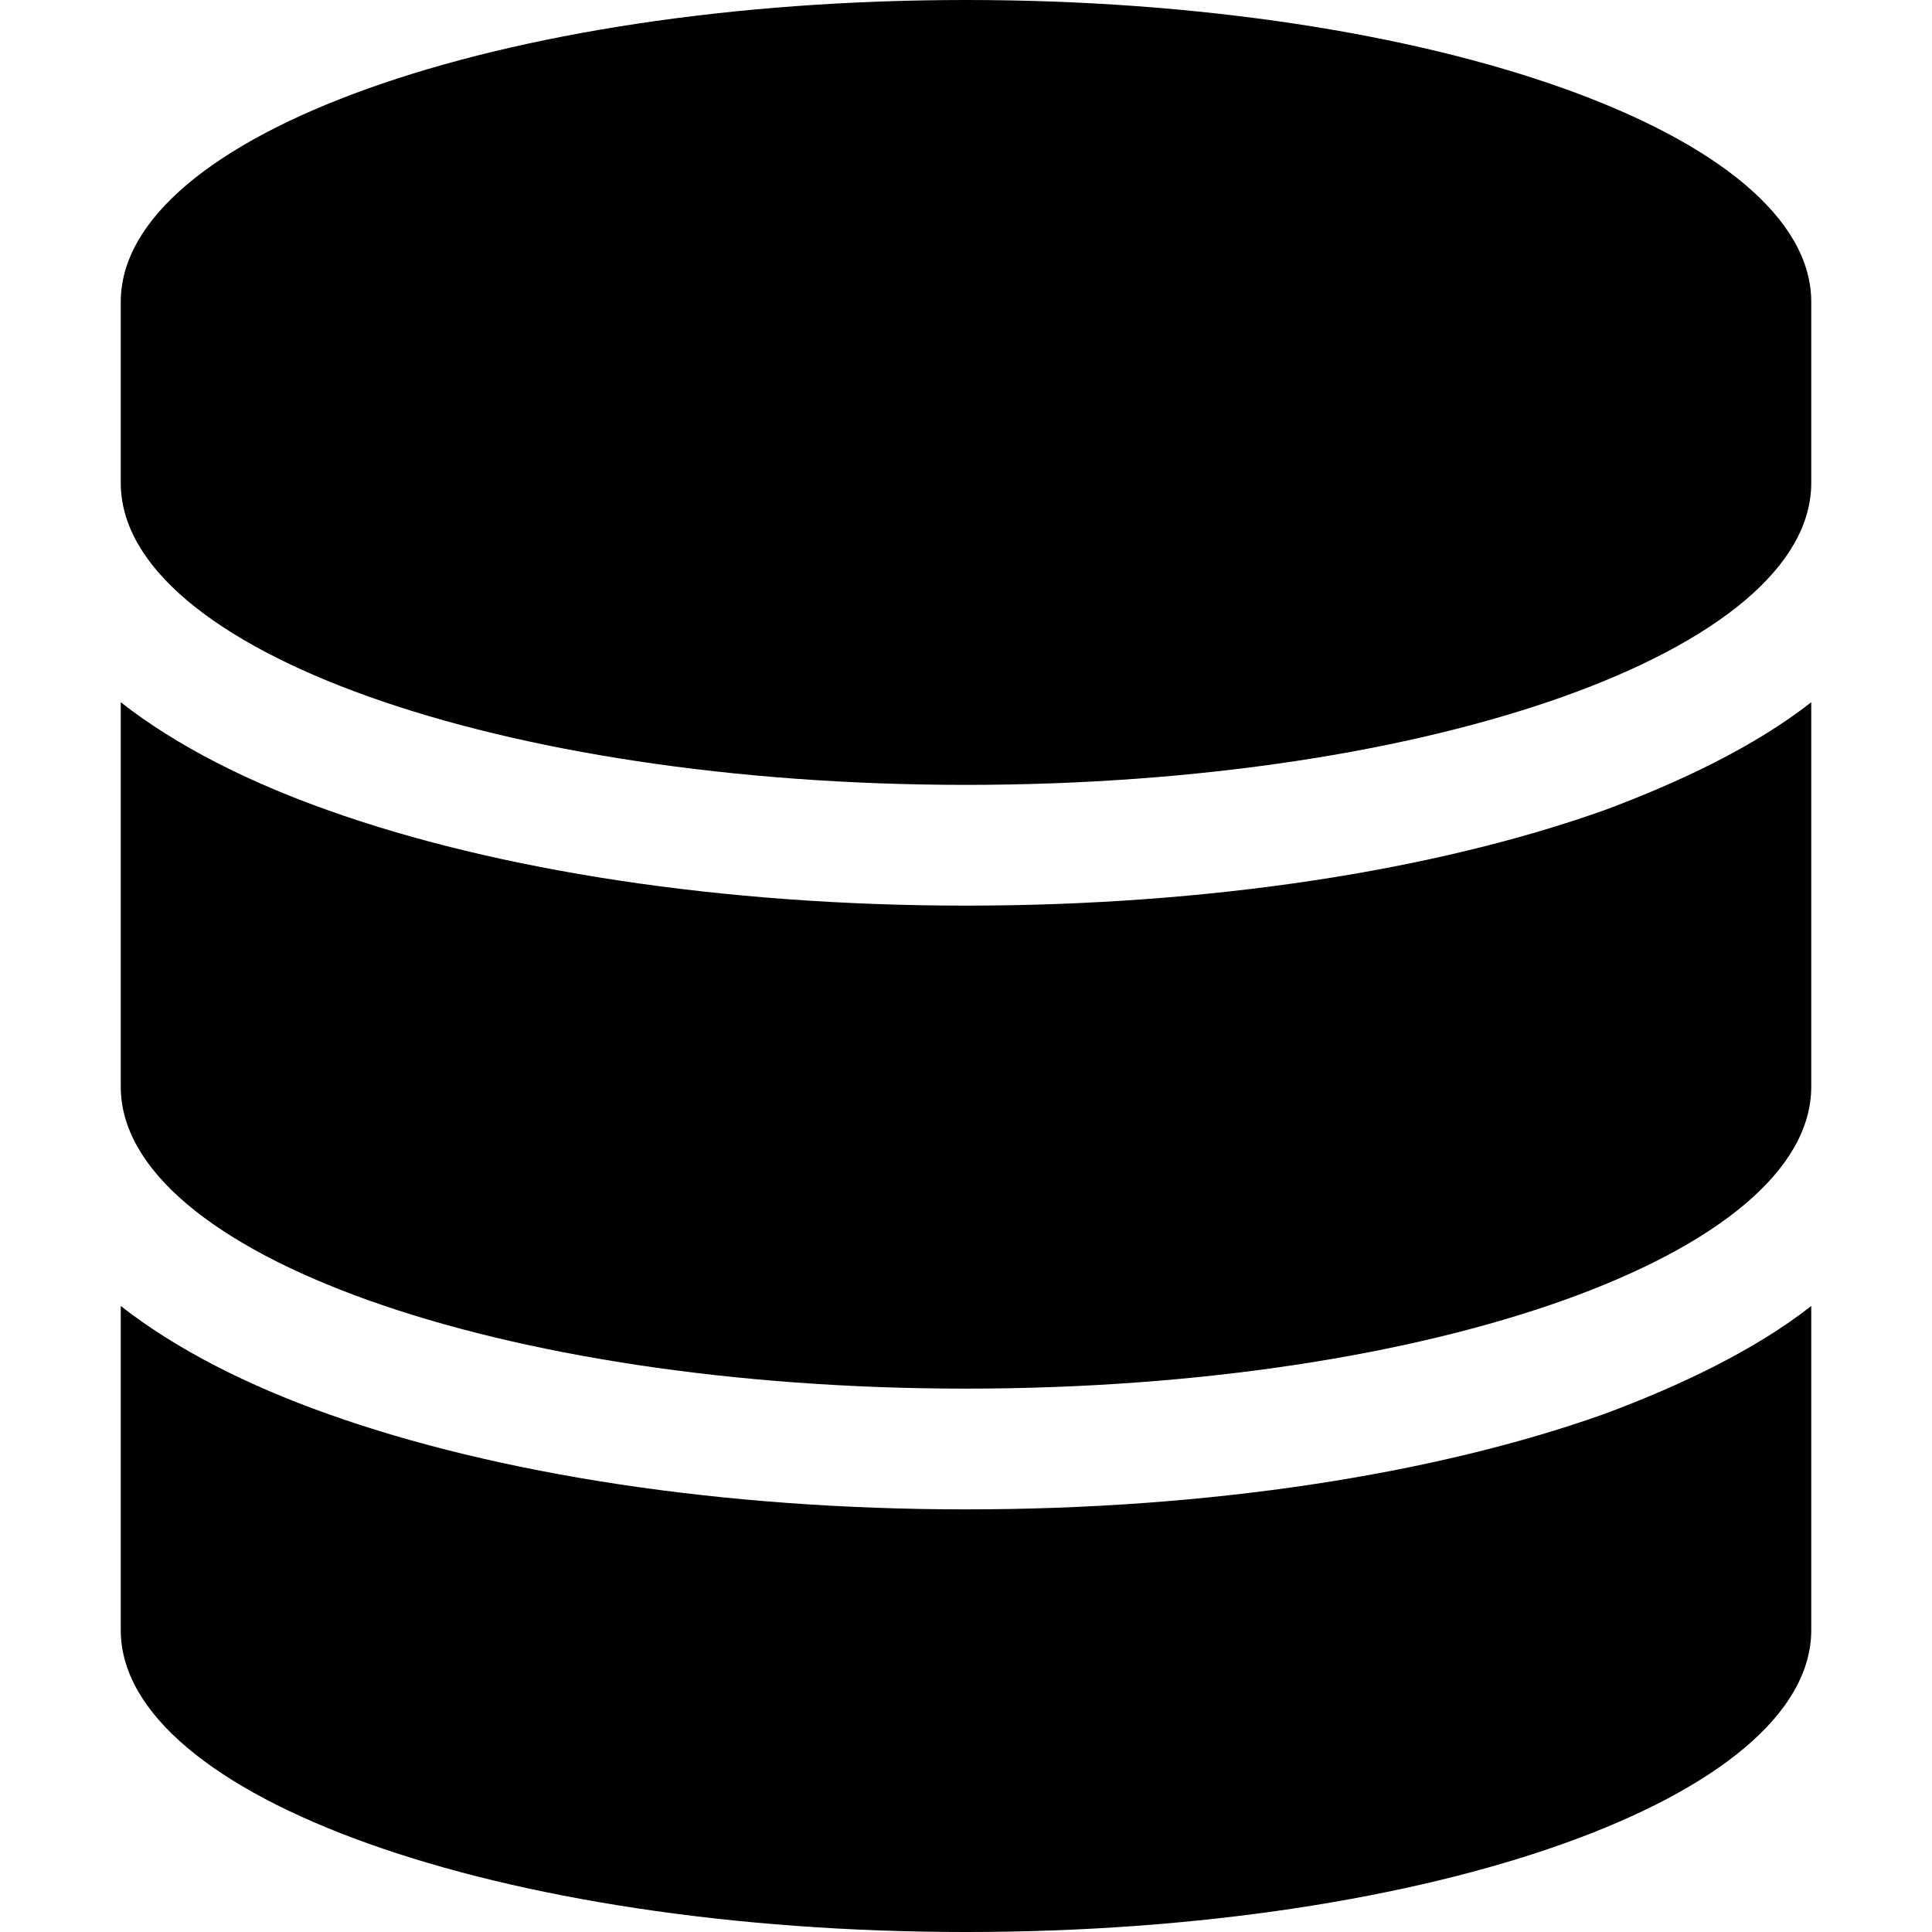 <svg xmlns="http://www.w3.org/2000/svg" viewBox="0 0 448 512" width="20" height="20"><path d="M448 80v48c0 44.2-100.3 80-224 80S0 172.2 0 128V80C0 35.82 100.3 0 224 0s224 35.82 224 80zm-54.8 134.7c19.9-7.4 39.9-16.9 54.8-28.6V288c0 44.2-100.3 80-224 80S0 332.2 0 288V186.1c14.93 11.7 34.02 21.2 54.85 28.6C99.66 230.7 159.5 240 224 240s124.3-9.3 169.2-25.3zm-338.35 160C99.66 390.7 159.5 400 224 400s124.3-9.3 169.2-25.3c19.9-7.4 39.9-16.9 54.8-28.6V432c0 44.2-100.3 80-224 80S0 476.2 0 432v-85.9c14.93 11.7 34.02 21.2 54.85 28.6z"/></svg>